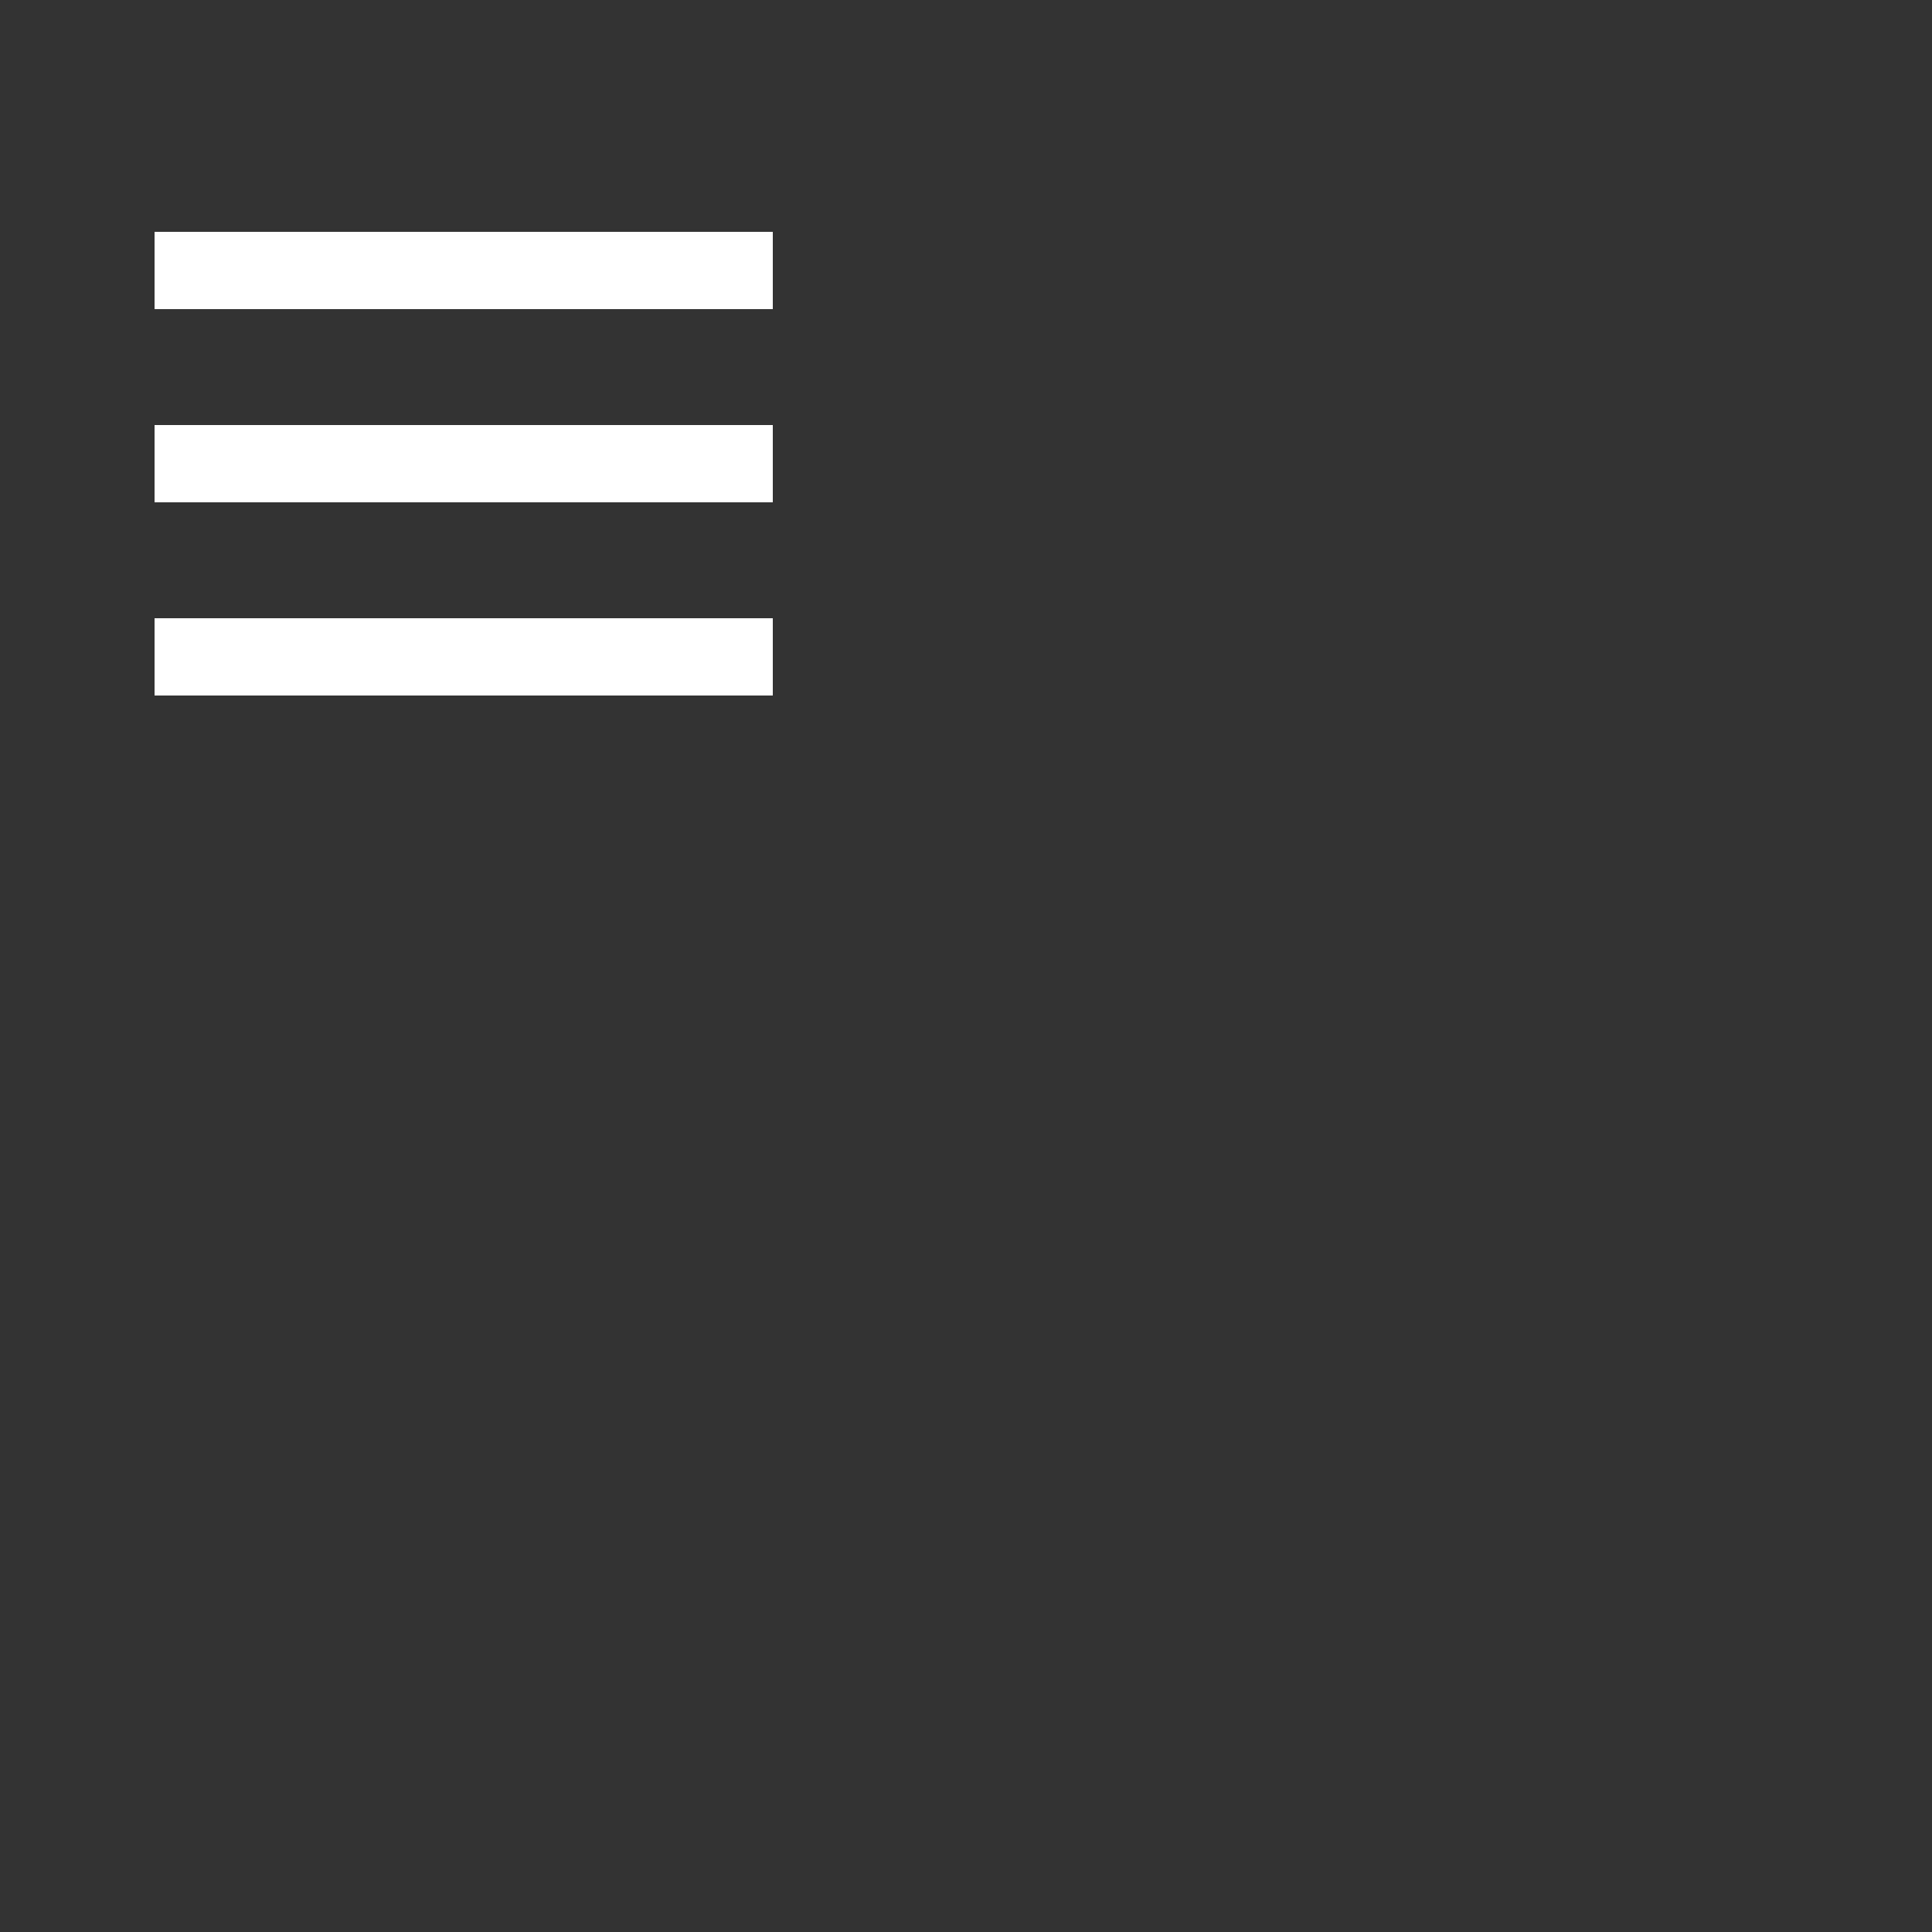 <svg xmlns="http://www.w3.org/2000/svg" width="50" height="50" style="fill:#fff;transform: ;msFilter:;"><rect width="100%" height="100%" fill="#333333" stroke="none"/><path d="M4 6h16v2H4zm0 5h16v2H4zm0 5h16v2H4z"></path></svg>
